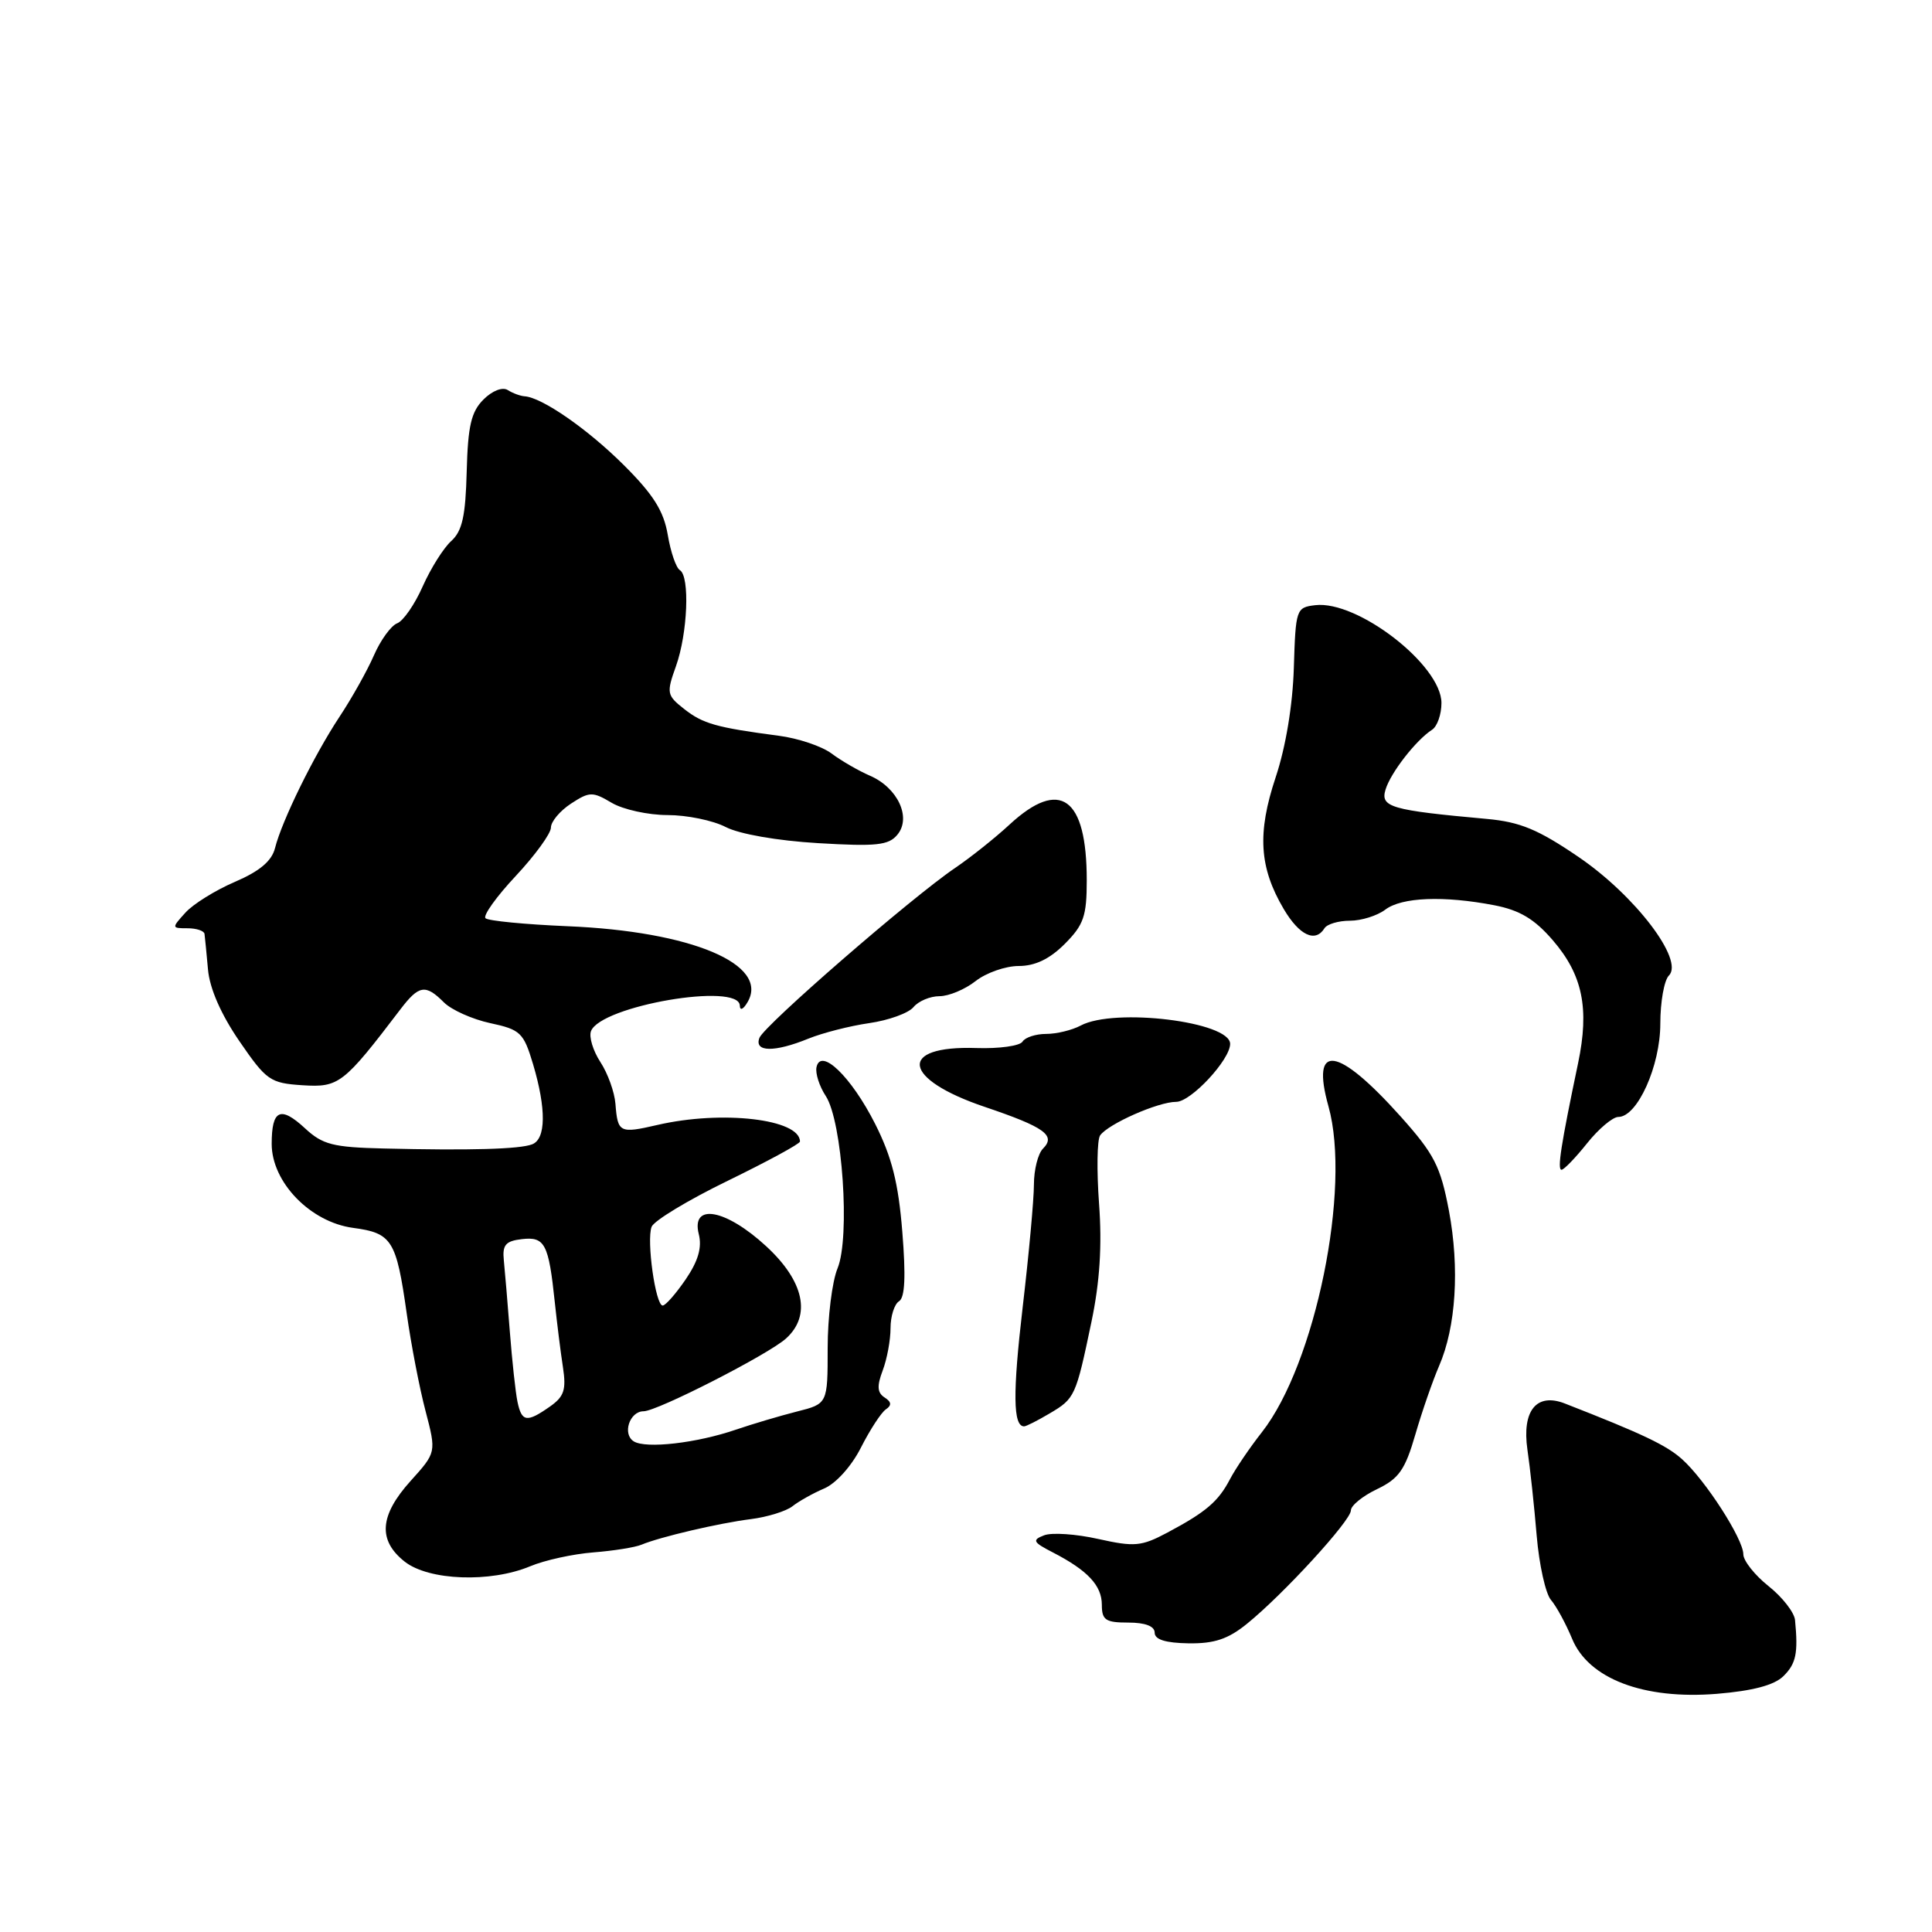 <?xml version="1.0" encoding="UTF-8" standalone="no"?>
<!DOCTYPE svg PUBLIC "-//W3C//DTD SVG 1.1//EN" "http://www.w3.org/Graphics/SVG/1.1/DTD/svg11.dtd" >
<svg xmlns="http://www.w3.org/2000/svg" xmlns:xlink="http://www.w3.org/1999/xlink" version="1.1" viewBox="0 0 256 256">
 <g >
 <path fill="currentColor"
d=" M 236.30 222.11 C 237.99 220.45 238.28 219.07 237.85 214.66 C 237.75 213.65 236.17 211.62 234.33 210.16 C 232.50 208.70 231.00 206.80 231.00 205.95 C 231.00 203.93 225.96 196.11 222.89 193.36 C 220.82 191.50 217.67 190.00 207.35 185.97 C 203.60 184.51 201.65 186.91 202.39 192.08 C 202.75 194.51 203.30 199.65 203.62 203.50 C 203.95 207.35 204.80 211.18 205.51 212.00 C 206.22 212.82 207.48 215.14 208.31 217.14 C 210.49 222.45 217.80 225.23 227.50 224.44 C 232.24 224.05 235.08 223.30 236.30 222.11 Z  M 165.23 215.16 C 170.06 211.25 179.00 201.49 179.00 200.14 C 179.00 199.49 180.56 198.23 182.46 197.32 C 185.36 195.93 186.18 194.77 187.54 190.08 C 188.43 187.01 189.85 182.93 190.68 181.01 C 192.93 175.84 193.42 168.04 191.99 160.42 C 190.87 154.53 190.06 152.94 185.61 147.96 C 177.22 138.60 173.65 138.09 176.03 146.60 C 179.06 157.42 174.30 180.73 167.21 189.77 C 165.60 191.82 163.70 194.62 162.98 196.00 C 161.43 198.96 159.81 200.35 154.68 203.08 C 151.24 204.91 150.33 204.99 145.52 203.92 C 142.58 203.26 139.35 203.04 138.34 203.44 C 136.73 204.06 136.87 204.35 139.50 205.70 C 144.13 208.09 146.00 210.09 146.00 212.65 C 146.00 214.67 146.50 215.00 149.50 215.00 C 151.76 215.00 153.00 215.48 153.00 216.34 C 153.00 217.25 154.43 217.70 157.48 217.75 C 160.90 217.80 162.73 217.19 165.23 215.16 Z  M 70.25 207.54 C 72.18 206.73 75.94 205.91 78.63 205.70 C 81.31 205.49 84.17 205.03 85.00 204.68 C 87.47 203.65 95.22 201.83 99.50 201.29 C 101.70 201.01 104.17 200.24 105.00 199.59 C 105.83 198.93 107.72 197.87 109.21 197.23 C 110.77 196.57 112.84 194.27 114.09 191.79 C 115.29 189.43 116.77 187.16 117.38 186.75 C 118.18 186.21 118.13 185.76 117.21 185.17 C 116.24 184.54 116.18 183.66 116.96 181.60 C 117.53 180.10 118.00 177.58 118.00 175.99 C 118.00 174.41 118.51 172.80 119.13 172.42 C 119.91 171.94 120.04 169.13 119.56 163.21 C 119.04 156.73 118.17 153.30 115.96 148.92 C 112.80 142.67 108.75 138.76 108.19 141.41 C 108.02 142.22 108.57 143.94 109.42 145.23 C 111.62 148.60 112.67 163.96 110.98 168.06 C 110.26 169.80 109.67 174.55 109.67 178.62 C 109.67 186.01 109.67 186.01 105.58 187.04 C 103.34 187.61 99.70 188.69 97.50 189.44 C 92.31 191.22 85.60 191.99 83.98 190.99 C 82.43 190.03 83.42 187.00 85.28 187.00 C 87.08 187.00 101.82 179.47 104.15 177.36 C 107.53 174.31 106.55 169.76 101.52 165.13 C 96.16 160.19 91.55 159.36 92.59 163.52 C 93.04 165.29 92.52 167.08 90.86 169.52 C 89.56 171.42 88.19 172.99 87.81 172.99 C 86.86 173.00 85.65 164.37 86.34 162.56 C 86.65 161.75 91.20 159.00 96.45 156.45 C 101.70 153.89 106.00 151.56 106.00 151.26 C 106.00 148.28 95.69 147.08 87.12 149.06 C 82.09 150.22 81.85 150.10 81.55 146.27 C 81.43 144.71 80.53 142.21 79.55 140.72 C 78.58 139.23 78.02 137.39 78.31 136.63 C 79.60 133.27 97.95 130.12 98.03 133.25 C 98.05 133.96 98.49 133.76 99.06 132.78 C 101.98 127.78 91.63 123.41 75.23 122.73 C 69.59 122.49 64.68 122.02 64.33 121.67 C 63.98 121.32 65.79 118.79 68.35 116.06 C 70.91 113.32 73.00 110.44 73.00 109.66 C 73.00 108.87 74.19 107.45 75.65 106.49 C 78.12 104.88 78.51 104.87 81.06 106.38 C 82.57 107.27 85.90 108.00 88.45 108.00 C 91.01 108.00 94.48 108.71 96.17 109.59 C 97.98 110.52 103.00 111.40 108.39 111.72 C 116.13 112.18 117.75 112.01 118.91 110.60 C 120.80 108.33 118.95 104.37 115.26 102.78 C 113.74 102.12 111.46 100.80 110.18 99.84 C 108.90 98.88 105.75 97.82 103.18 97.49 C 94.91 96.40 93.14 95.90 90.66 93.95 C 88.35 92.13 88.29 91.84 89.57 88.27 C 91.12 83.92 91.43 76.38 90.09 75.55 C 89.58 75.24 88.86 73.13 88.48 70.86 C 87.94 67.70 86.57 65.52 82.64 61.61 C 77.84 56.83 71.80 52.65 69.50 52.51 C 68.95 52.47 67.95 52.11 67.29 51.69 C 66.58 51.24 65.23 51.77 64.06 52.94 C 62.43 54.57 62.00 56.44 61.84 62.48 C 61.69 68.38 61.25 70.37 59.79 71.69 C 58.76 72.62 57.07 75.32 56.01 77.70 C 54.96 80.08 53.44 82.28 52.63 82.59 C 51.82 82.90 50.43 84.81 49.55 86.83 C 48.67 88.85 46.61 92.53 44.97 95.00 C 41.59 100.12 37.35 108.75 36.44 112.38 C 36.01 114.09 34.41 115.44 31.13 116.85 C 28.54 117.96 25.58 119.80 24.56 120.94 C 22.73 122.96 22.73 123.00 24.85 123.00 C 26.03 123.00 27.05 123.34 27.10 123.75 C 27.16 124.16 27.36 126.28 27.56 128.46 C 27.78 130.98 29.29 134.42 31.72 137.96 C 35.30 143.17 35.79 143.52 40.08 143.80 C 44.91 144.11 45.51 143.65 53.05 133.75 C 55.51 130.52 56.38 130.38 58.82 132.82 C 59.82 133.82 62.59 135.06 64.96 135.57 C 68.97 136.43 69.38 136.83 70.63 141.00 C 72.40 146.94 72.35 150.93 70.51 151.63 C 68.85 152.27 62.30 152.46 50.80 152.18 C 44.13 152.02 42.75 151.67 40.43 149.52 C 37.16 146.49 36.00 147.03 36.00 151.57 C 36.00 156.65 41.12 161.94 46.79 162.70 C 51.94 163.39 52.51 164.30 53.89 174.03 C 54.47 178.14 55.59 183.96 56.39 186.98 C 57.82 192.45 57.82 192.45 54.41 196.23 C 50.29 200.80 50.04 204.10 53.63 206.93 C 56.83 209.44 64.98 209.74 70.25 207.54 Z  M 139.06 187.30 C 142.44 185.31 142.55 185.06 144.63 175.12 C 145.73 169.87 146.04 165.02 145.63 159.50 C 145.31 155.10 145.37 151.03 145.77 150.45 C 146.83 148.93 153.45 146.00 155.85 146.00 C 157.81 146.00 163.00 140.42 163.00 138.32 C 163.00 135.38 147.67 133.50 143.20 135.89 C 142.06 136.50 140.00 137.00 138.62 137.00 C 137.25 137.00 135.83 137.46 135.49 138.02 C 135.14 138.59 132.39 138.97 129.38 138.87 C 118.88 138.52 119.53 142.98 130.52 146.68 C 138.41 149.35 139.95 150.45 138.20 152.20 C 137.54 152.86 137.00 155.00 137.00 156.96 C 137.00 158.91 136.33 166.23 135.51 173.21 C 134.18 184.60 134.23 189.00 135.70 189.00 C 135.97 189.00 137.48 188.24 139.06 187.30 Z  M 210.29 151.50 C 211.83 149.57 213.70 148.00 214.44 148.00 C 216.96 148.00 220.00 141.24 220.00 135.64 C 220.00 132.76 220.51 129.89 221.14 129.26 C 223.18 127.22 216.67 118.67 209.19 113.57 C 203.81 109.90 201.42 108.91 197.00 108.51 C 184.30 107.36 182.88 106.95 183.59 104.63 C 184.26 102.39 187.63 98.07 189.75 96.70 C 190.44 96.26 191.00 94.66 191.00 93.15 C 191.00 88.14 179.88 79.52 174.27 80.19 C 171.75 80.49 171.68 80.71 171.44 88.50 C 171.29 93.43 170.37 98.99 169.03 103.00 C 166.57 110.40 166.85 114.94 170.10 120.45 C 172.17 123.95 174.29 124.95 175.50 123.00 C 175.84 122.45 177.36 122.00 178.87 122.00 C 180.38 122.00 182.49 121.34 183.56 120.53 C 185.74 118.88 191.29 118.66 198.00 119.95 C 201.36 120.60 203.32 121.77 205.73 124.56 C 209.71 129.16 210.63 133.62 209.10 140.90 C 206.84 151.68 206.32 155.00 206.91 155.00 C 207.23 155.00 208.76 153.42 210.29 151.50 Z  M 107.13 137.62 C 108.98 136.87 112.60 135.94 115.17 135.57 C 117.74 135.20 120.38 134.25 121.04 133.45 C 121.70 132.65 123.25 132.00 124.49 132.00 C 125.72 132.00 127.87 131.10 129.27 130.00 C 130.67 128.90 133.24 128.00 134.98 128.00 C 137.15 128.00 139.08 127.08 141.08 125.08 C 143.60 122.55 144.00 121.40 144.00 116.64 C 144.00 105.63 140.47 103.08 133.78 109.25 C 131.85 111.04 128.60 113.62 126.57 115.00 C 120.82 118.89 101.26 135.87 100.63 137.52 C 99.90 139.42 102.62 139.46 107.13 137.62 Z  M 68.57 185.75 C 68.31 184.51 67.86 180.35 67.56 176.50 C 67.26 172.65 66.90 168.38 66.76 167.00 C 66.55 164.96 66.99 164.44 69.16 164.19 C 72.20 163.84 72.70 164.81 73.51 172.52 C 73.80 175.26 74.28 179.14 74.59 181.14 C 75.05 184.17 74.75 185.06 72.85 186.39 C 69.80 188.53 69.13 188.42 68.57 185.75 Z "/>
</g>
</svg>
